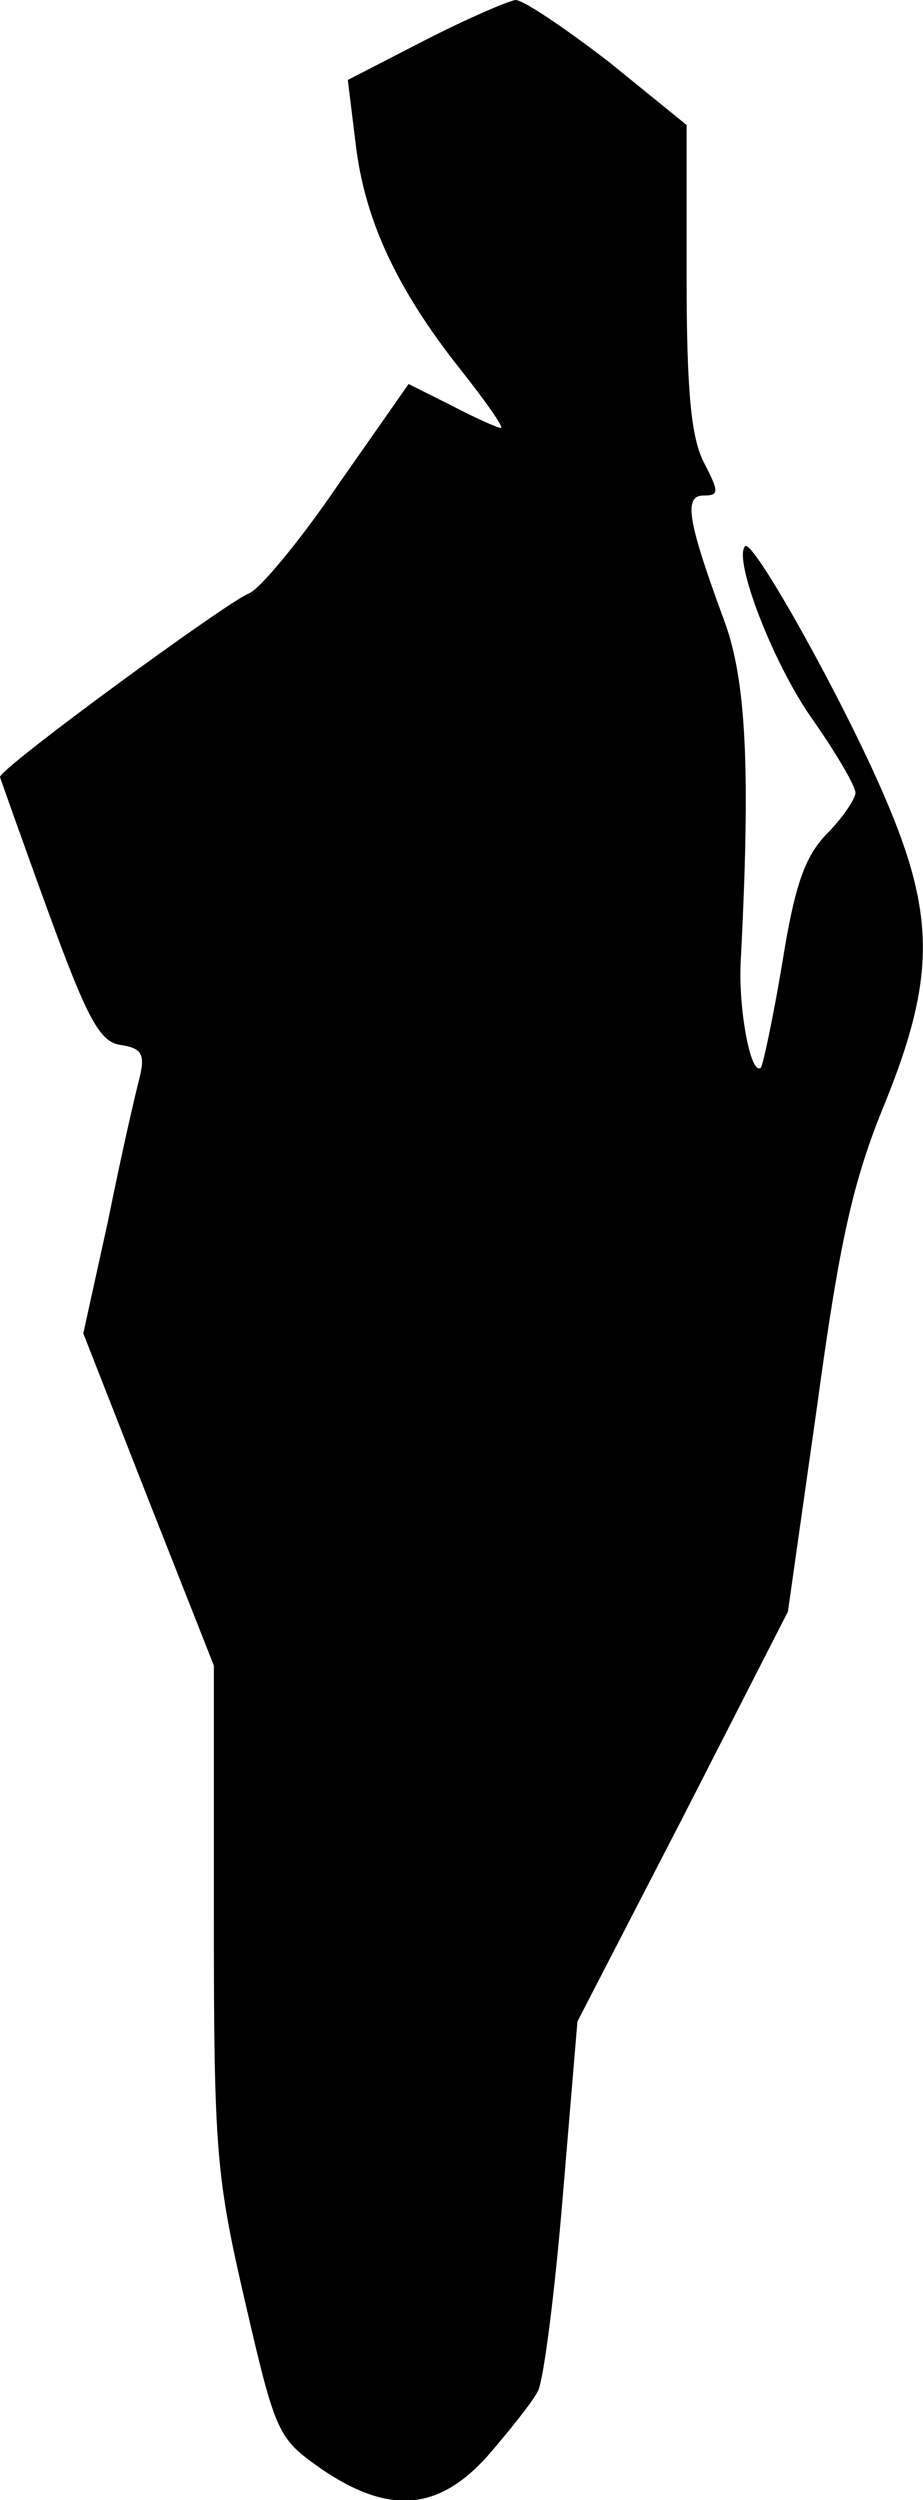 <?xml version="1.0" standalone="no"?>
<!DOCTYPE svg PUBLIC "-//W3C//DTD SVG 20010904//EN"
 "http://www.w3.org/TR/2001/REC-SVG-20010904/DTD/svg10.dtd">
<svg version="1.0" xmlns="http://www.w3.org/2000/svg"
 width="82pt" height="222pt" viewBox="0 0 82 222"
 preserveAspectRatio="xMidYMid meet">
<g transform="translate(0,222) scale(0.1,-0.1)"
fill="#000000" stroke="none">
<path fill="#000000" stroke="none" d="M377 2184 l-68 -35 7 -57 c8 -67 36
-128 93 -200 23 -29 39 -52 36 -52 -3 0 -23 9 -44 20 l-38 19 -63 -90 c-34
-50 -70 -93 -79 -96 -20 -8 -221 -155 -221 -163 1 -3 20 -57 43 -120 35 -96
46 -116 65 -118 18 -3 21 -8 16 -29 -4 -15 -17 -72 -28 -127 l-22 -100 58
-148 58 -147 0 -223 c0 -208 2 -231 28 -343 27 -117 29 -120 67 -147 60 -41
104 -38 148 11 19 22 40 48 45 58 5 10 15 88 22 173 l13 155 94 182 93 182 26
183 c20 147 32 200 60 268 45 111 45 167 1 270 -36 85 -118 232 -125 225 -11
-11 25 -105 60 -154 21 -30 38 -59 38 -65 0 -5 -11 -22 -26 -37 -19 -20 -28
-45 -39 -114 -8 -48 -17 -90 -19 -93 -9 -8 -20 52 -18 93 9 173 5 252 -15 305
-32 87 -36 110 -18 110 14 0 14 3 0 30 -11 22 -15 63 -15 164 l0 135 -69 56
c-39 30 -76 55 -83 55 -7 -1 -44 -17 -81 -36z"/>
</g>
</svg>
